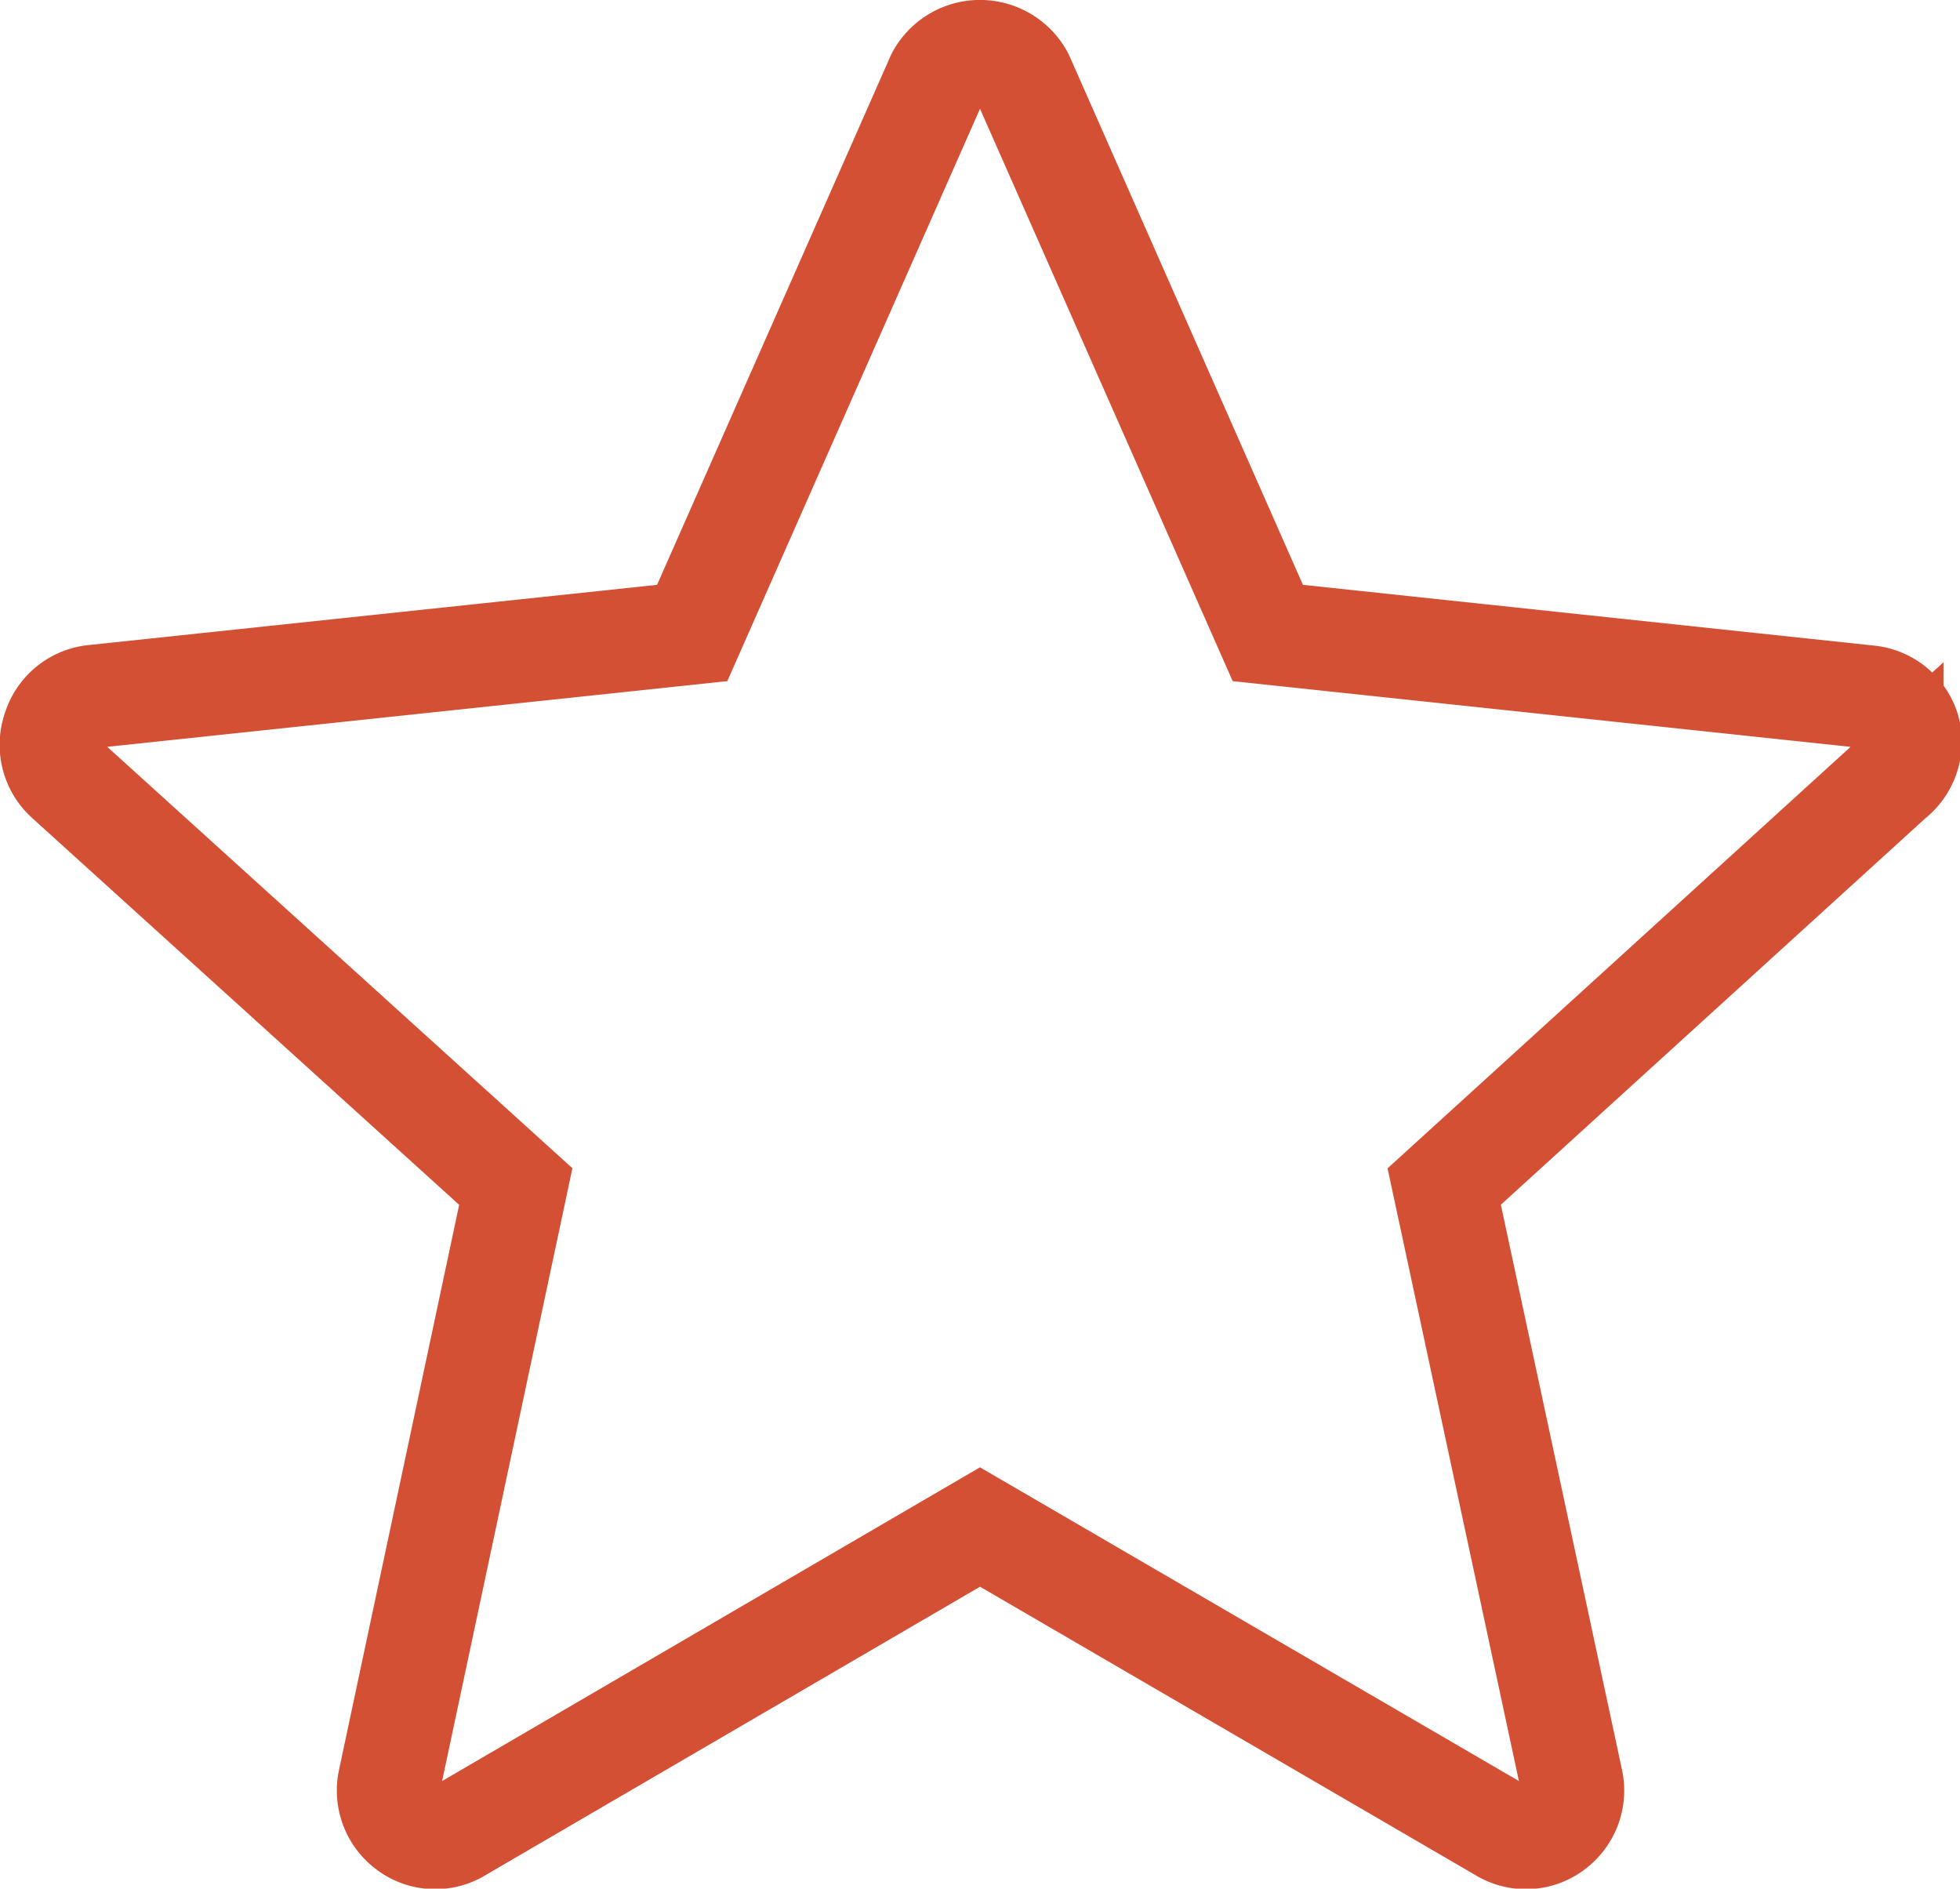 <svg xmlns="http://www.w3.org/2000/svg" viewBox="0 0 38 36.61"><defs><style>.cls-1{fill:none;stroke:#d45035;stroke-miterlimit:10;stroke-width:2px}</style></defs><g id="Слой_2" data-name="Слой 2"><path class="cls-1" d="M37 14.13a.9.9 0 0 0-.76-.62l-11.66-1.24-4.76-10.78a.93.93 0 0 0-1.64 0l-4.76 10.78L1.81 13.5a.9.9 0 0 0-.76.62.91.91 0 0 0 .25 1L10 23 7.55 34.52a.91.91 0 0 0 .35.92.89.89 0 0 0 1 .05L19 29.6l10.12 5.89a.89.89 0 0 0 1-.05.91.91 0 0 0 .35-.92L28 23l8.68-7.9a.91.91 0 0 0 .32-.97z" id="Слой_1-2" data-name="Слой 1"/></g></svg>